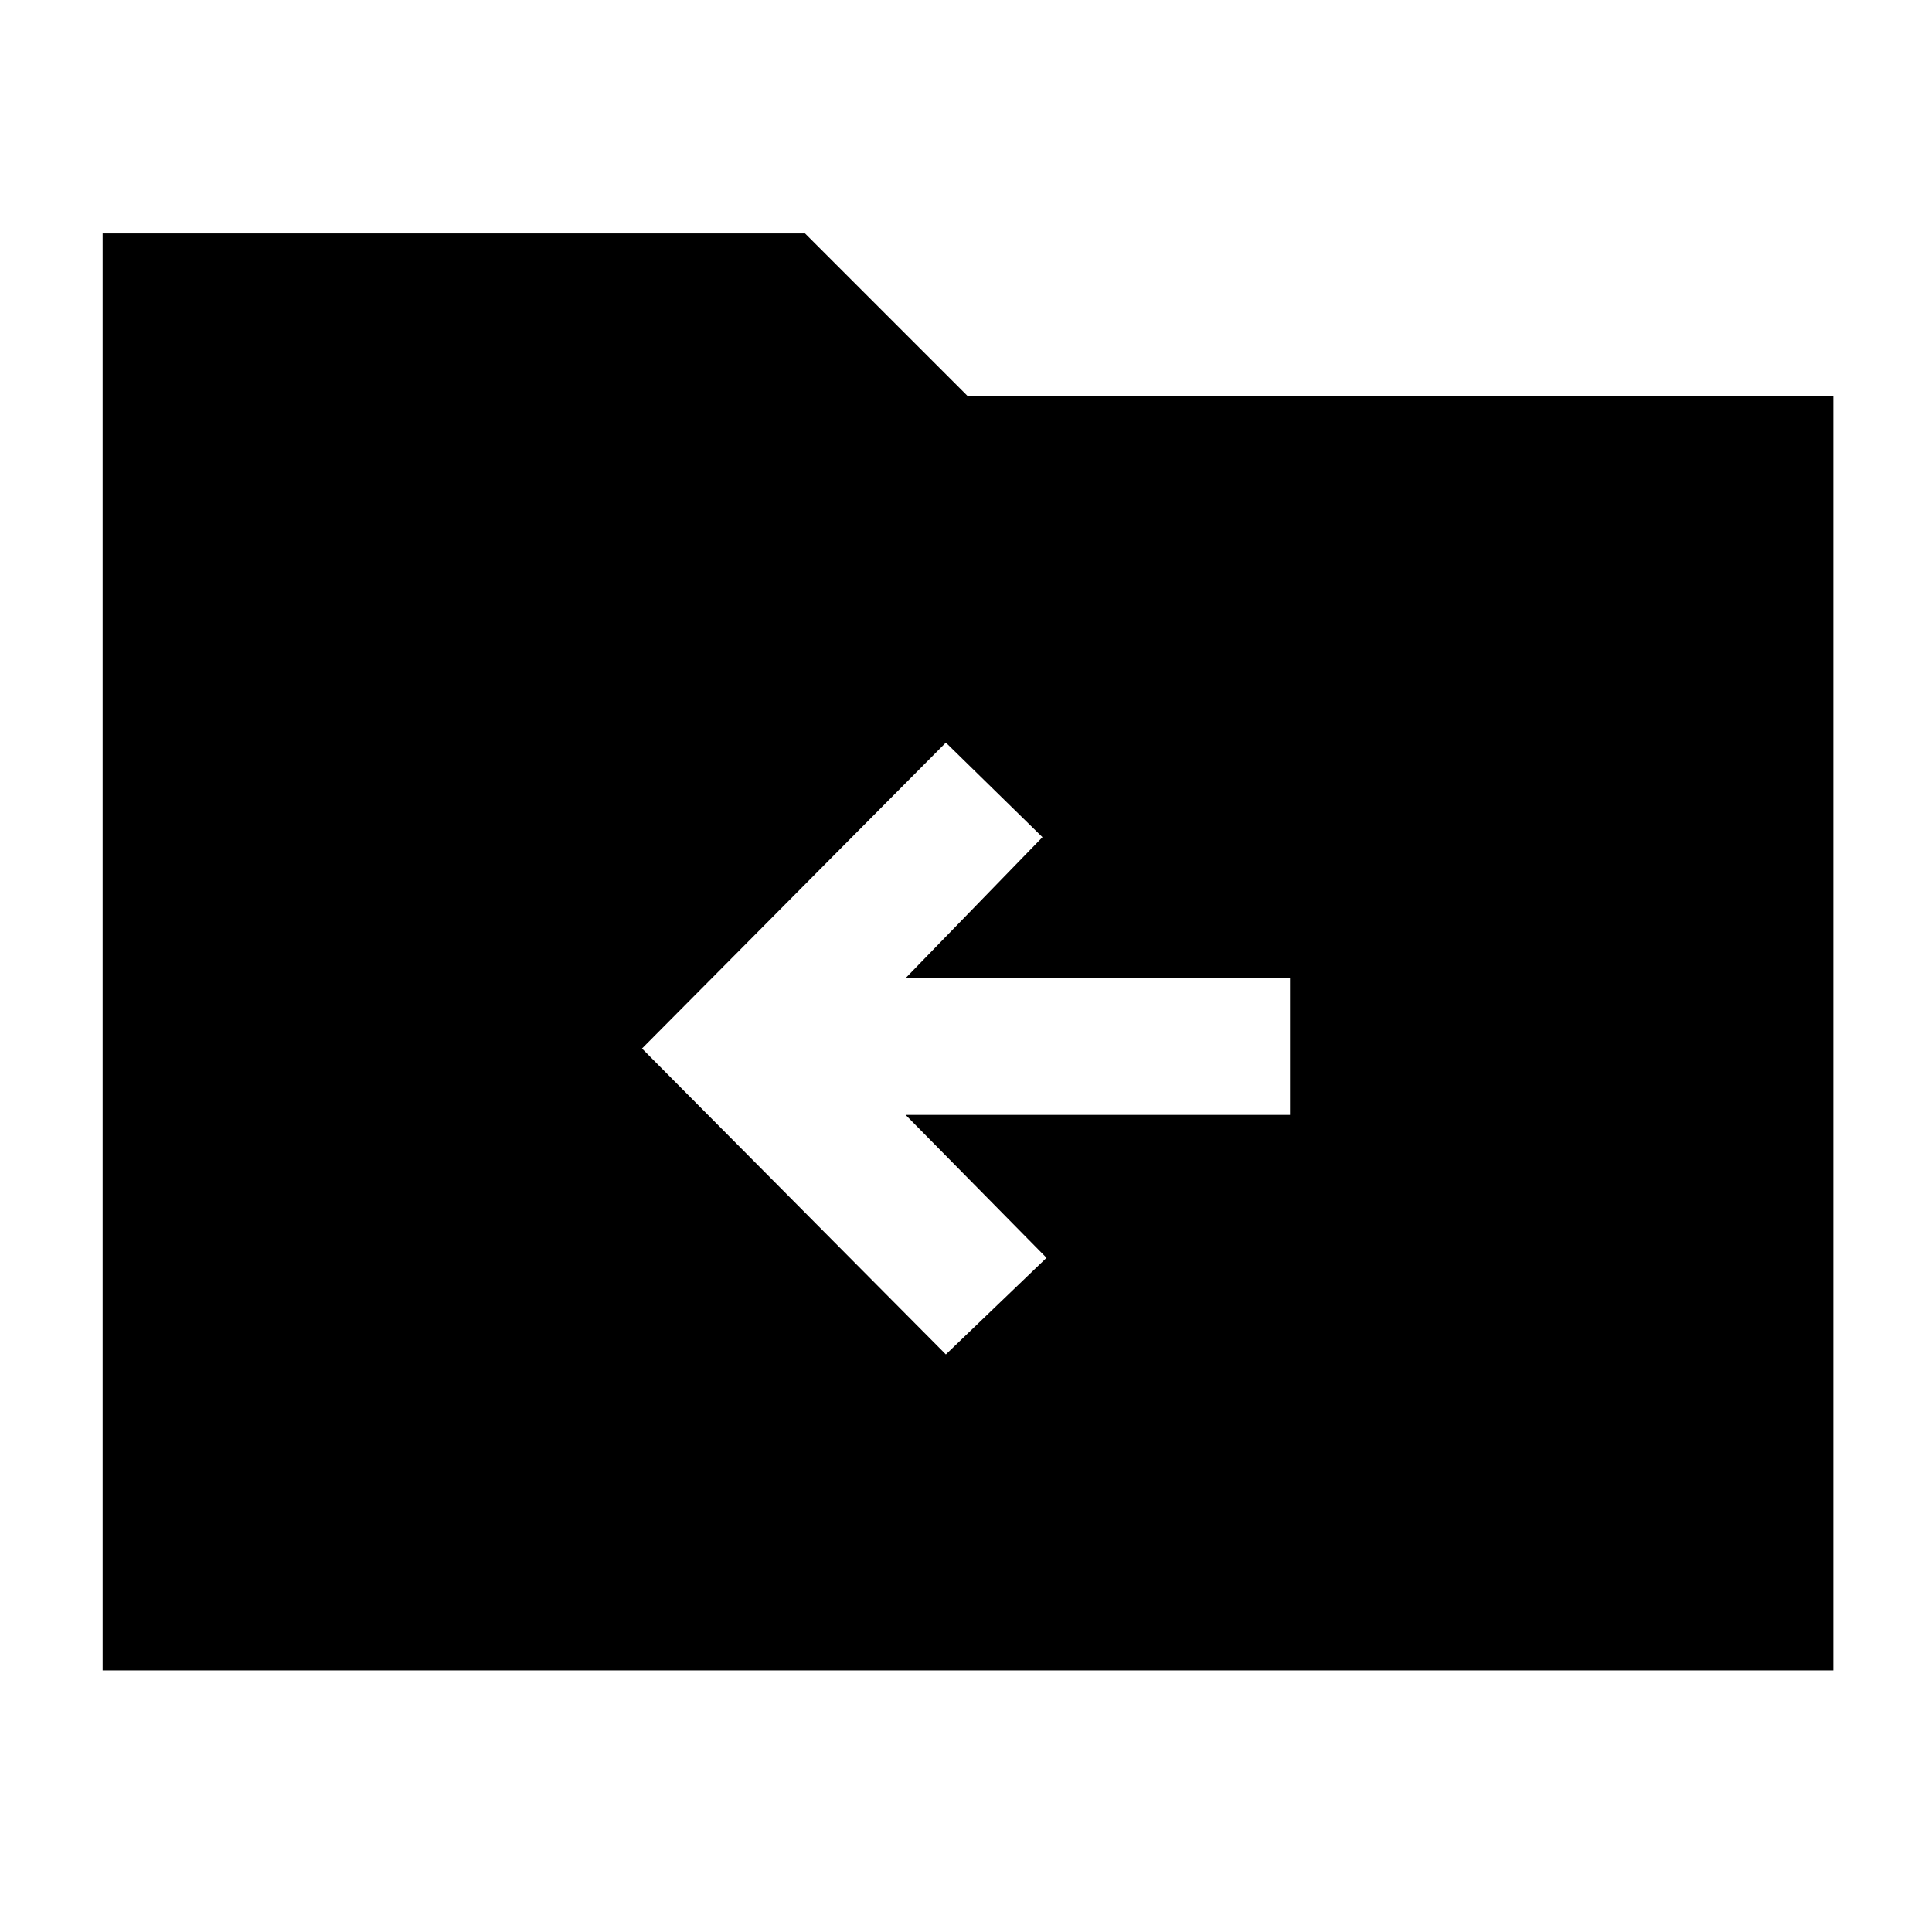 <svg xmlns="http://www.w3.org/2000/svg" height="40" width="40"><path d="m19.583 28.042 2.084-2-2.917-2.959h7.958V20.25H18.75l2.833-2.917-2-1.958-6.291 6.333ZM2.125 34.583V4.833h14.542l3.375 3.375h17.916v26.375Z"/></svg>